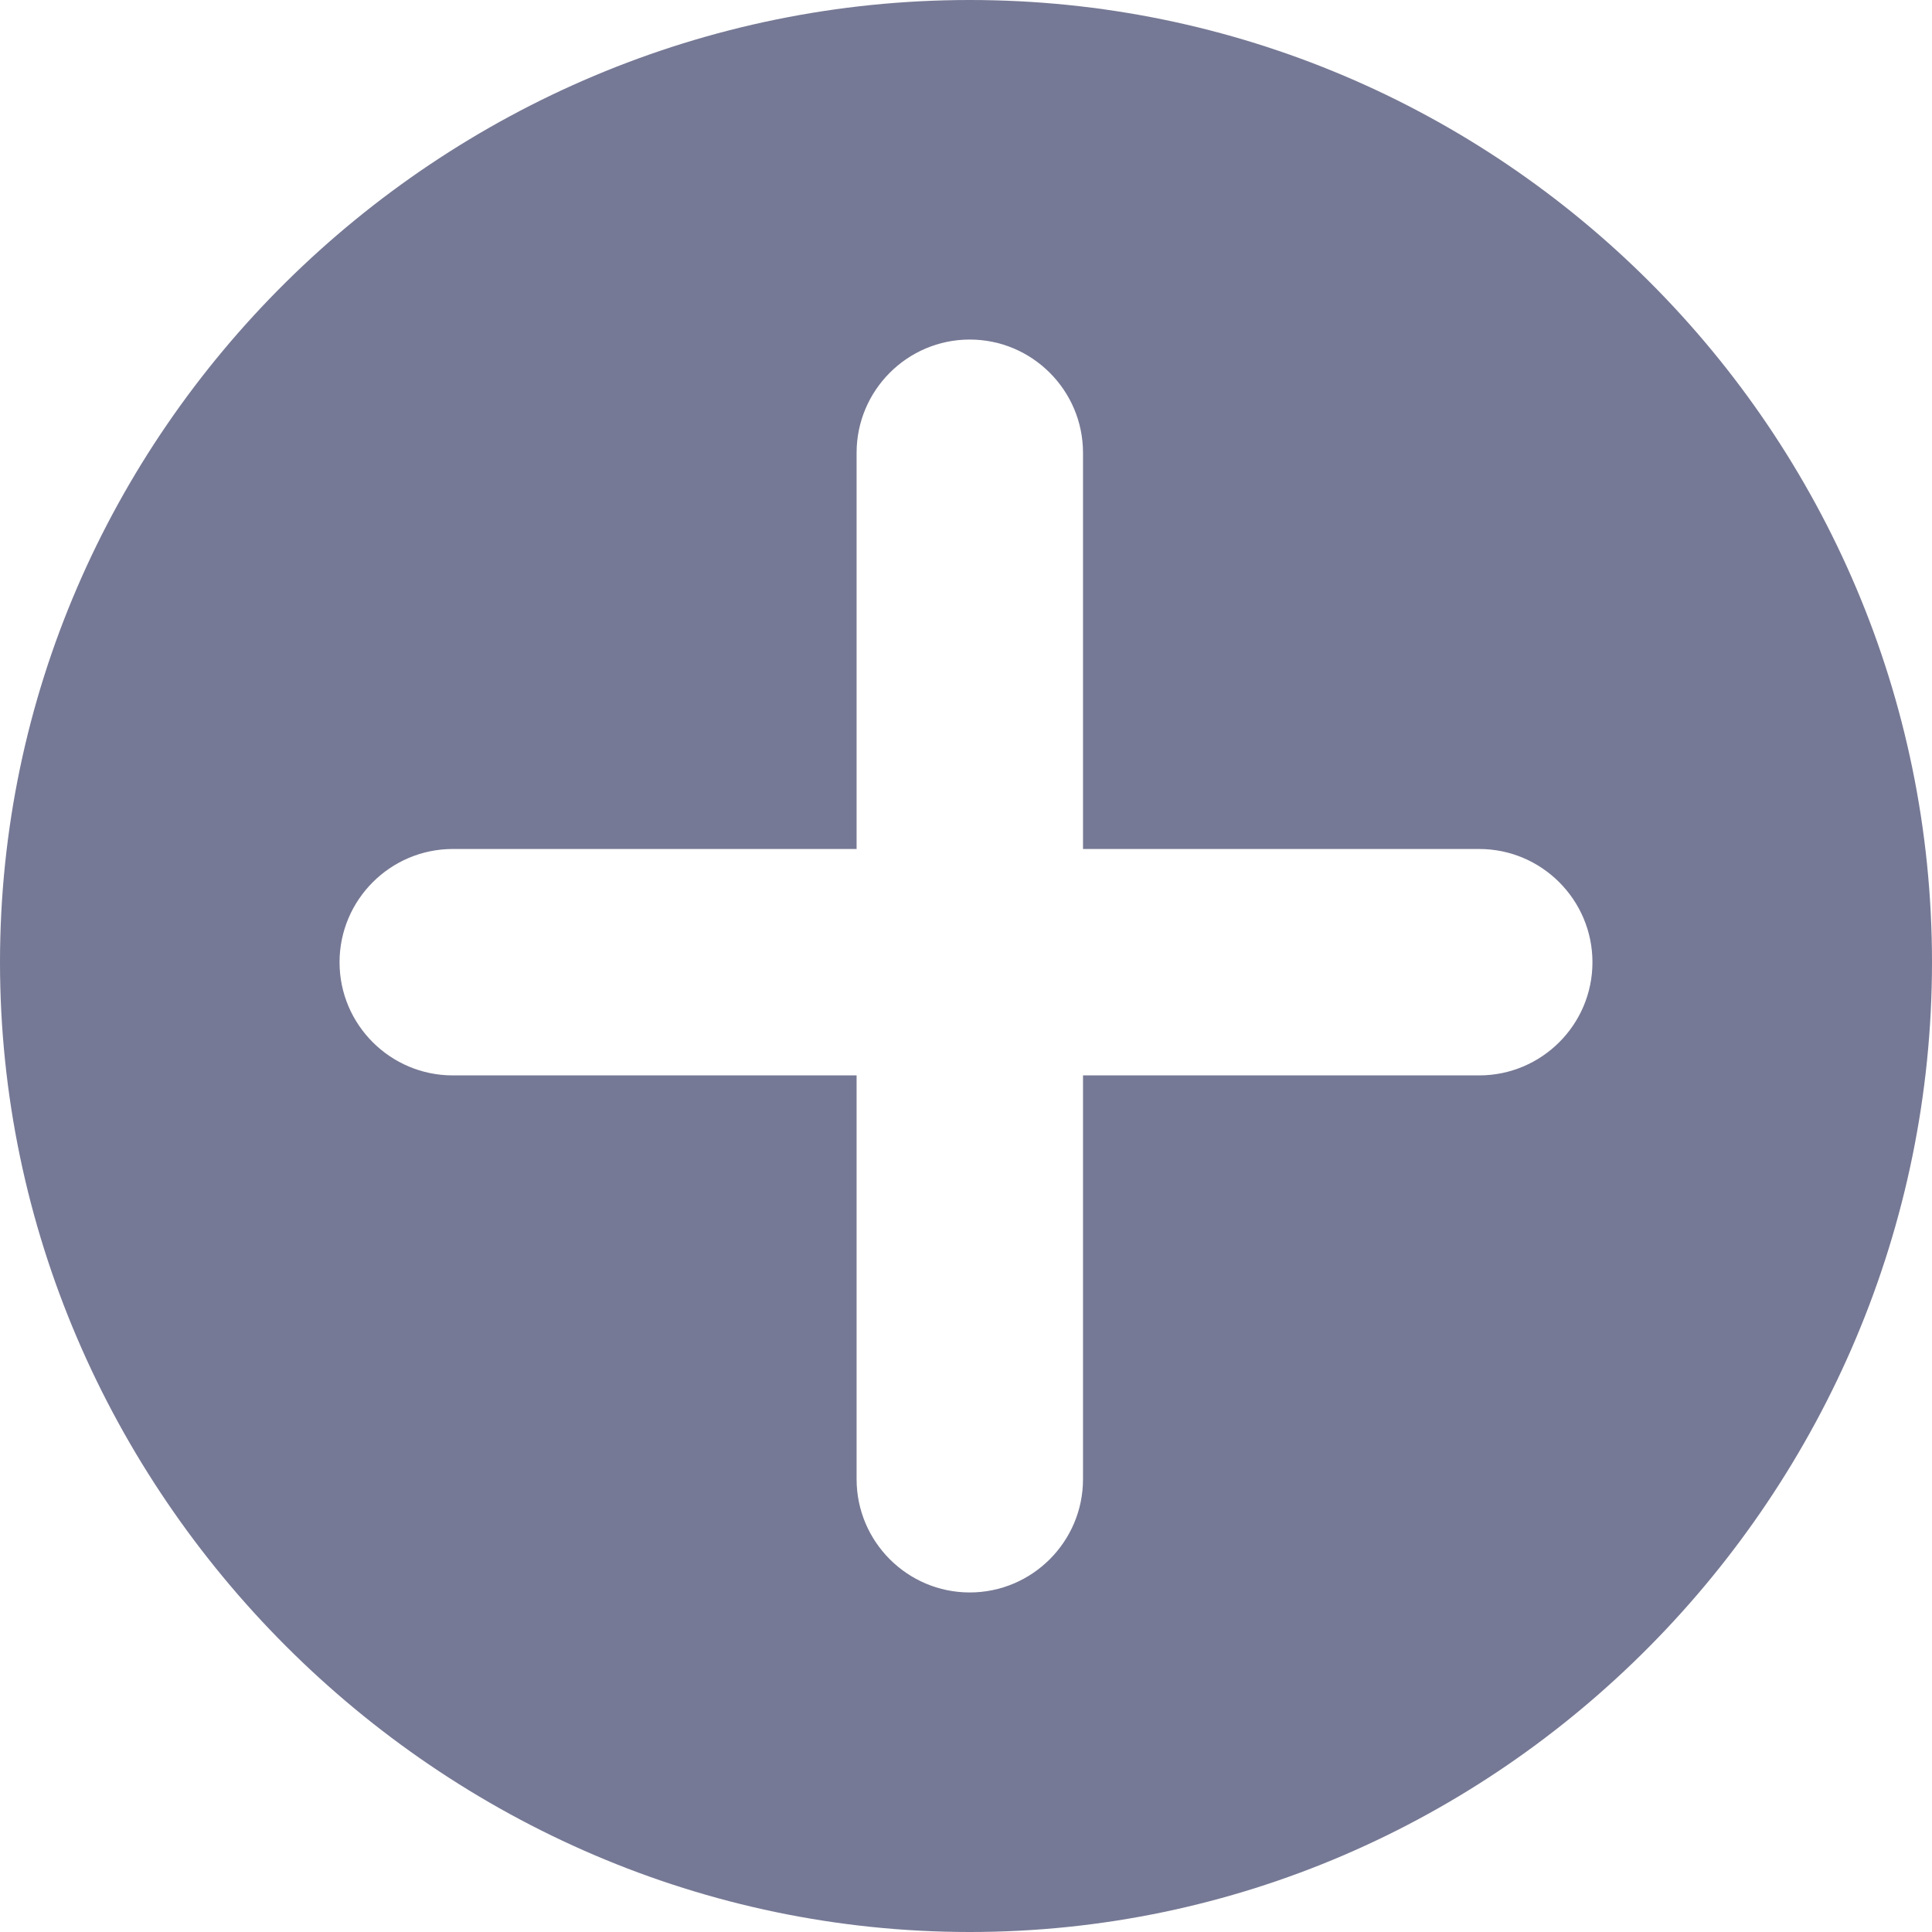 <svg width="16" height="16" viewBox="0 0 16 16" fill="none"
    xmlns="http://www.w3.org/2000/svg">
    <path d="M8.031 0C3.637 0 0 3.575 0 7.969C0 12.363 3.637 16 8.031 16C12.425 16 16 12.363 16 7.969C16 3.575 12.425 0 8.031 0ZM12.25 8.906H8.969V12.25C8.969 12.767 8.548 13.188 8.031 13.188C7.514 13.188 7.094 12.767 7.094 12.25V8.906H3.75C3.233 8.906 2.812 8.486 2.812 7.969C2.812 7.452 3.233 7.031 3.75 7.031H7.094V3.75C7.094 3.233 7.514 2.812 8.031 2.812C8.548 2.812 8.969 3.233 8.969 3.75V7.031H12.25C12.767 7.031 13.188 7.452 13.188 7.969C13.188 8.486 12.767 8.906 12.25 8.906Z" fill="#767995"/>
</svg>
